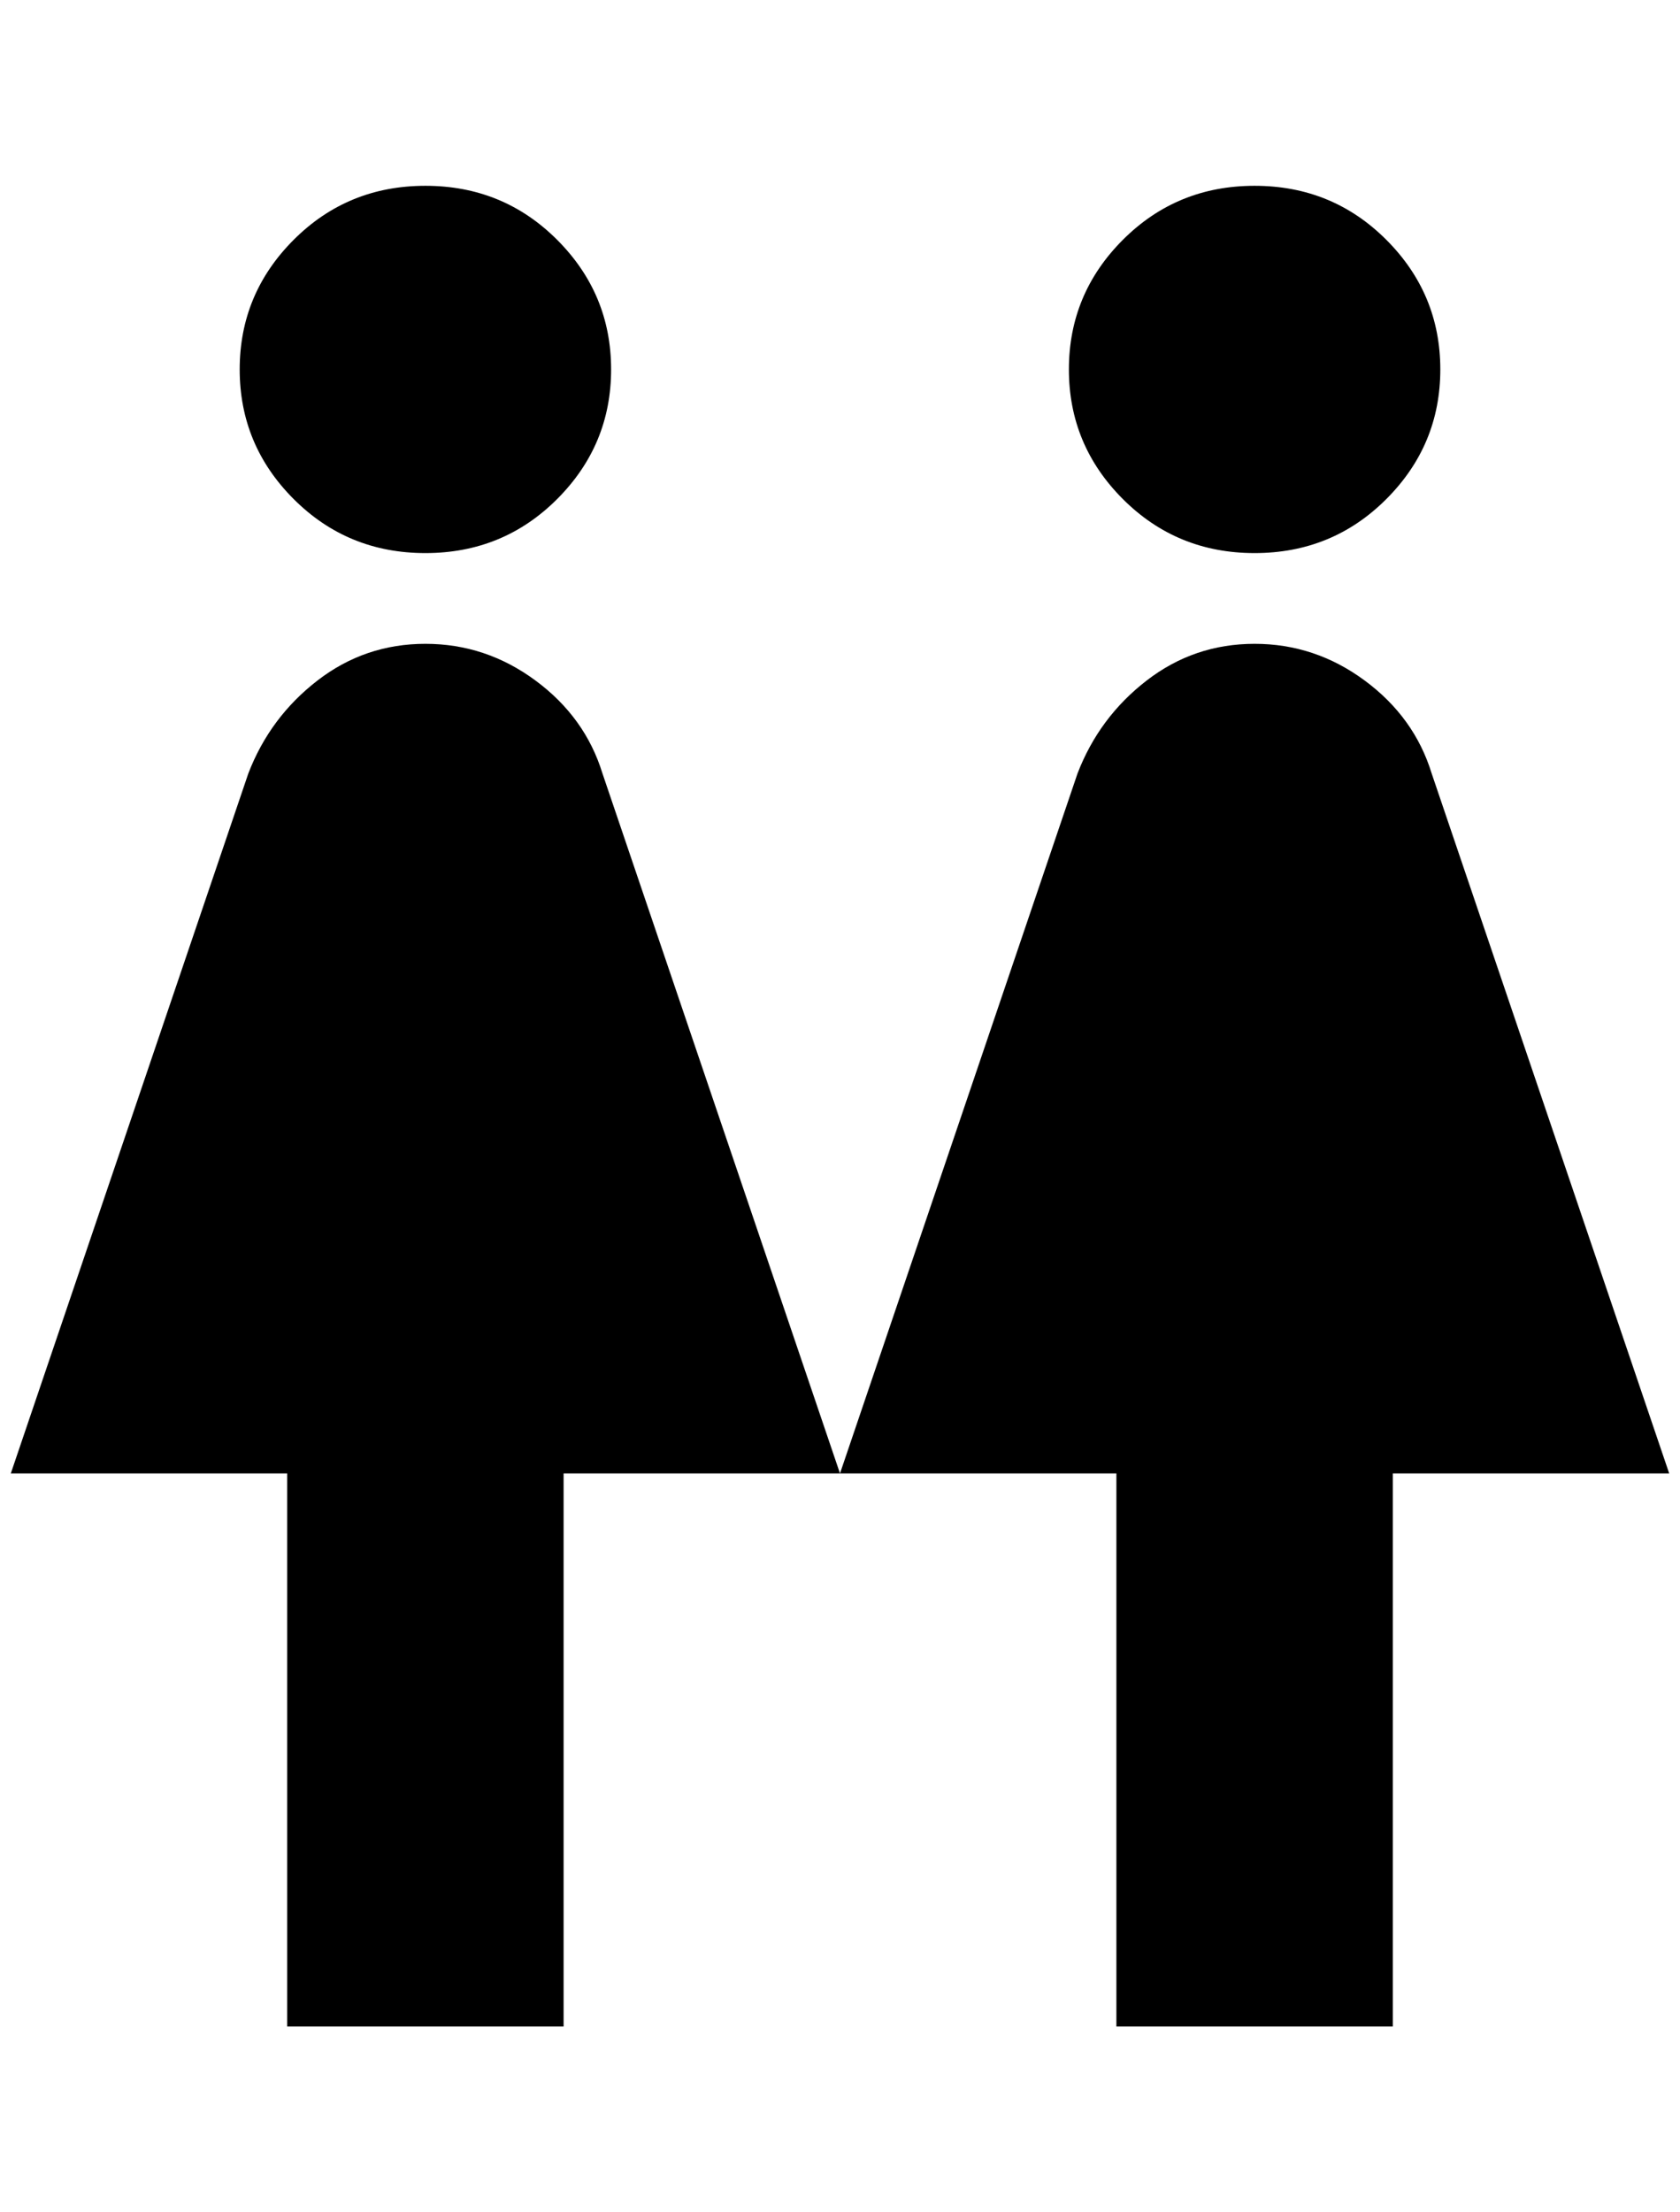 <?xml version="1.0" standalone="no"?>
<!DOCTYPE svg PUBLIC "-//W3C//DTD SVG 1.1//EN" "http://www.w3.org/Graphics/SVG/1.1/DTD/svg11.dtd" >
<svg xmlns="http://www.w3.org/2000/svg" xmlns:xlink="http://www.w3.org/1999/xlink" version="1.1" viewBox="-10 0 1556 2048">
   <path fill="currentColor"
d="M384 172q72 0 122 50t50 120t-50 120t-122 50t-122 -50t-50 -120t50 -120t122 -50zM256 1876v-512h-256l220 -648q20 -52 64 -86t100 -34t102 34t62 86l220 648l220 -648q20 -52 64 -86t100 -34t102 34t62 86l220 648h-256v512h-256v-512h-512v512h-256zM1152 172
q72 0 122 50t50 120t-50 120t-122 50t-122 -50t-50 -120t50 -120t122 -50z" />
</svg>
